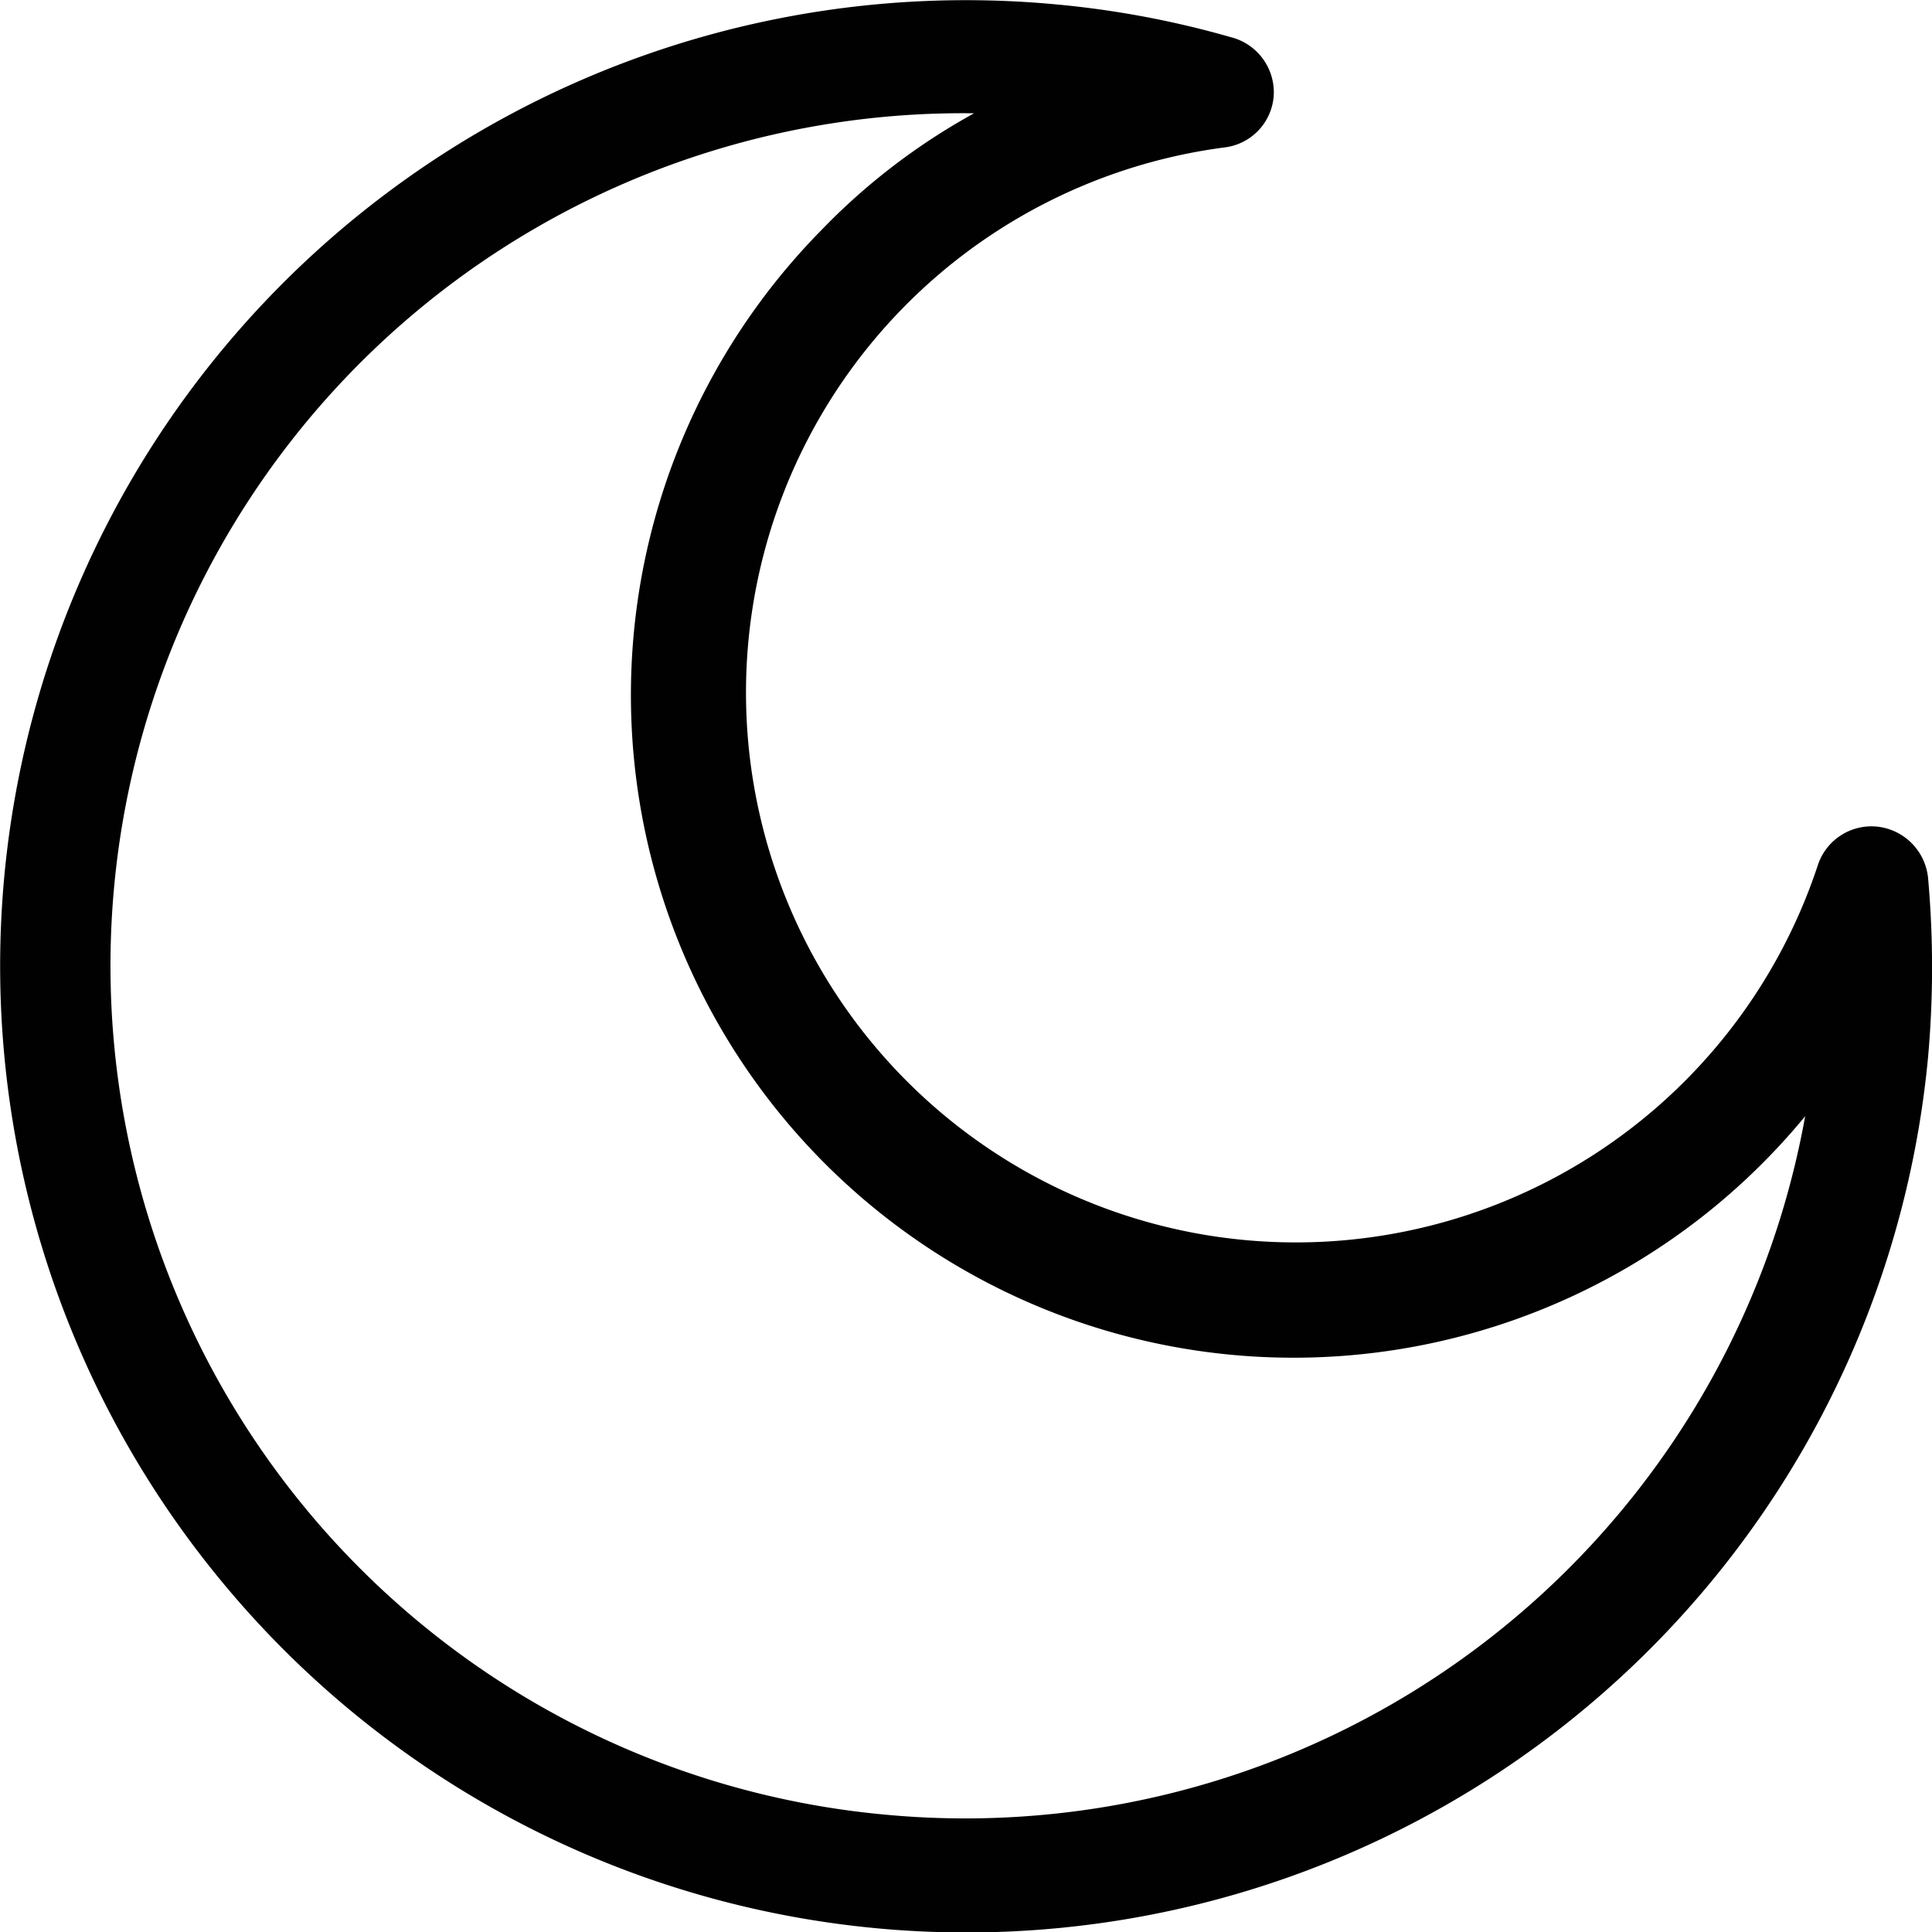 <svg id="Layer_1" data-name="Layer 1" xmlns="http://www.w3.org/2000/svg" viewBox="0 0 44.17 44.17"><defs><style>.cls-1{fill:#010101;}</style></defs><g id="Capa_1-2" data-name="Capa 1"><path class="cls-1" d="M44.08,20.07a1.31,1.31,0,0,0-1.15-1.17,1.29,1.29,0,0,0-1.37.88A12.57,12.57,0,1,1,28,3.37a1.28,1.28,0,0,0,1.12-1.18A1.3,1.3,0,0,0,28.14.85a21.7,21.7,0,0,0-4-.75A22.08,22.08,0,0,0,5.08,36.17a22.08,22.08,0,0,0,39-12A23.05,23.05,0,0,0,44.08,20.07ZM20.27,41.49a19.49,19.49,0,0,1,2-38.9,14.68,14.68,0,0,0-3.5,2.68,15.15,15.15,0,1,0,22.5,20.25A19.51,19.51,0,0,1,20.27,41.49Z"/></g></svg>